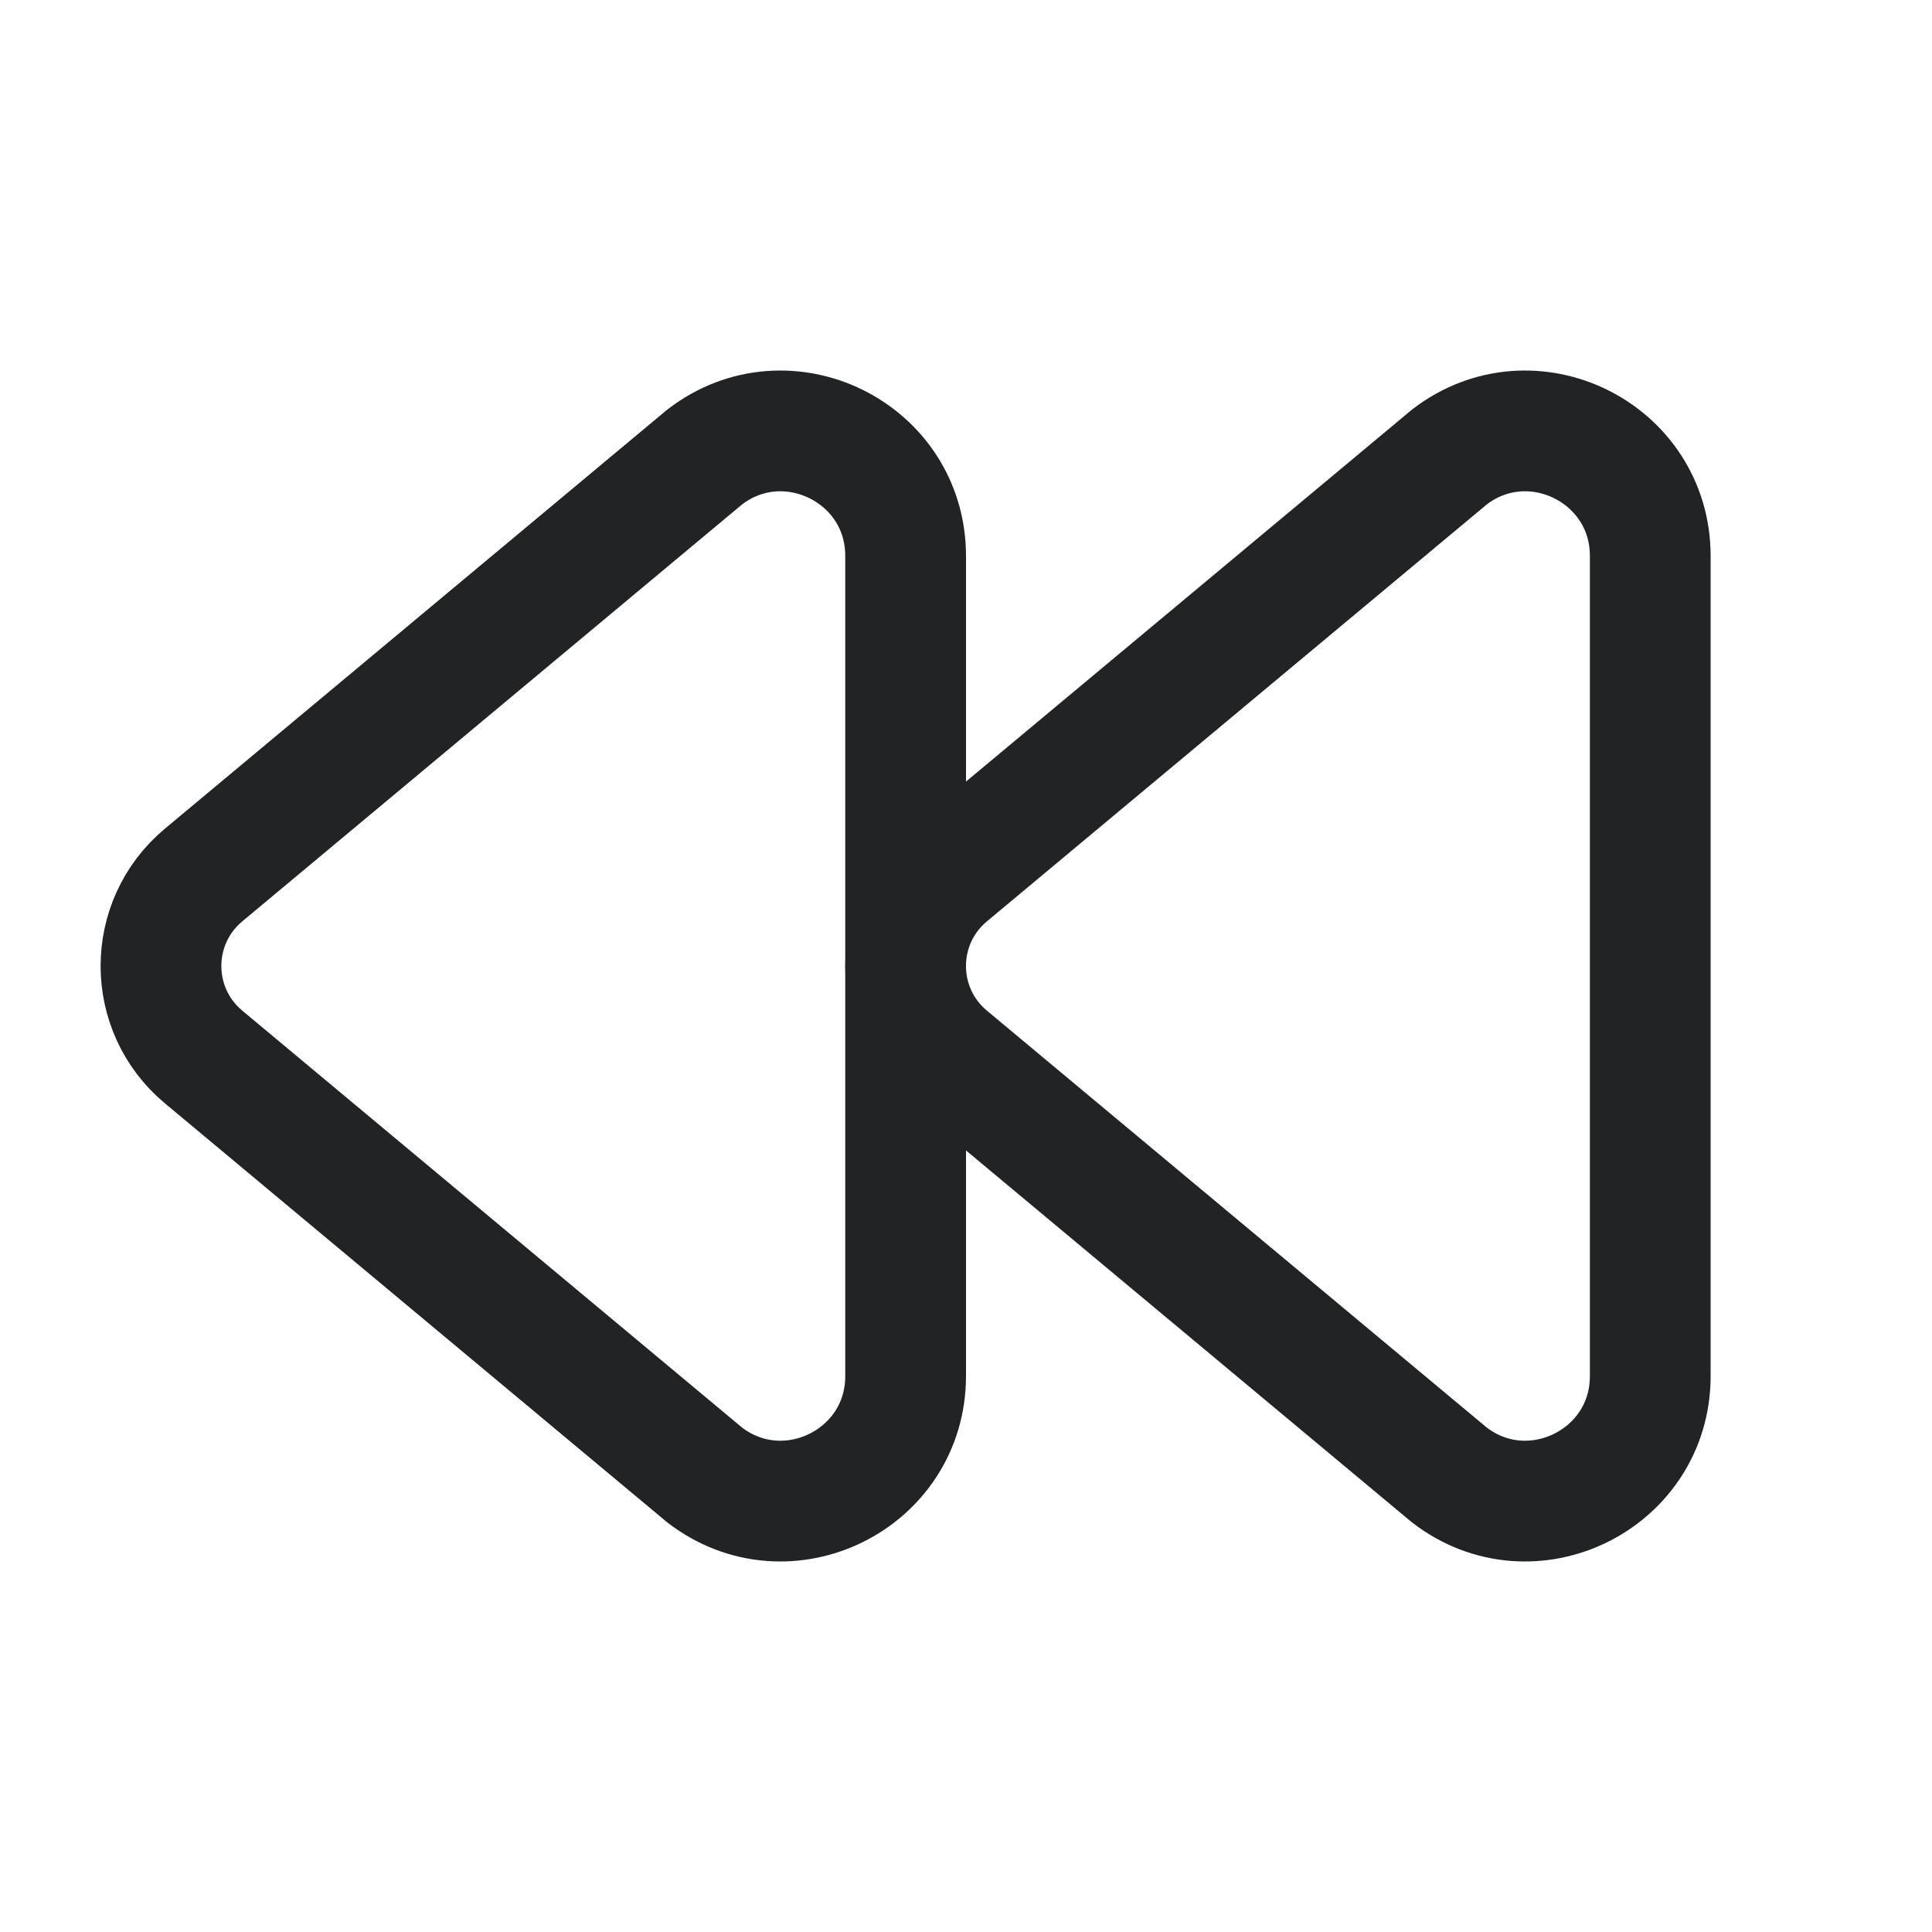 <svg width="24" height="24" viewBox="0 0 24 24" fill="none" xmlns="http://www.w3.org/2000/svg">
<path d="M18.005 18.323C19.024 19.107 20.5 18.38 20.5 17.094V6.906C20.5 5.62 19.024 4.893 18.005 5.677L11.78 10.869C11.073 11.458 11.073 12.542 11.78 13.131L18.005 18.323Z" stroke="#212325" stroke-width="1.5" stroke-linejoin="round"/>
<path d="M8.754 18.323C9.774 19.107 11.25 18.38 11.25 17.094V6.906C11.25 5.62 9.774 4.893 8.754 5.677L2.53 10.869C1.823 11.458 1.823 12.542 2.53 13.131L8.754 18.323Z" stroke="#212325" stroke-width="1.5" stroke-linejoin="round"/>
</svg>
